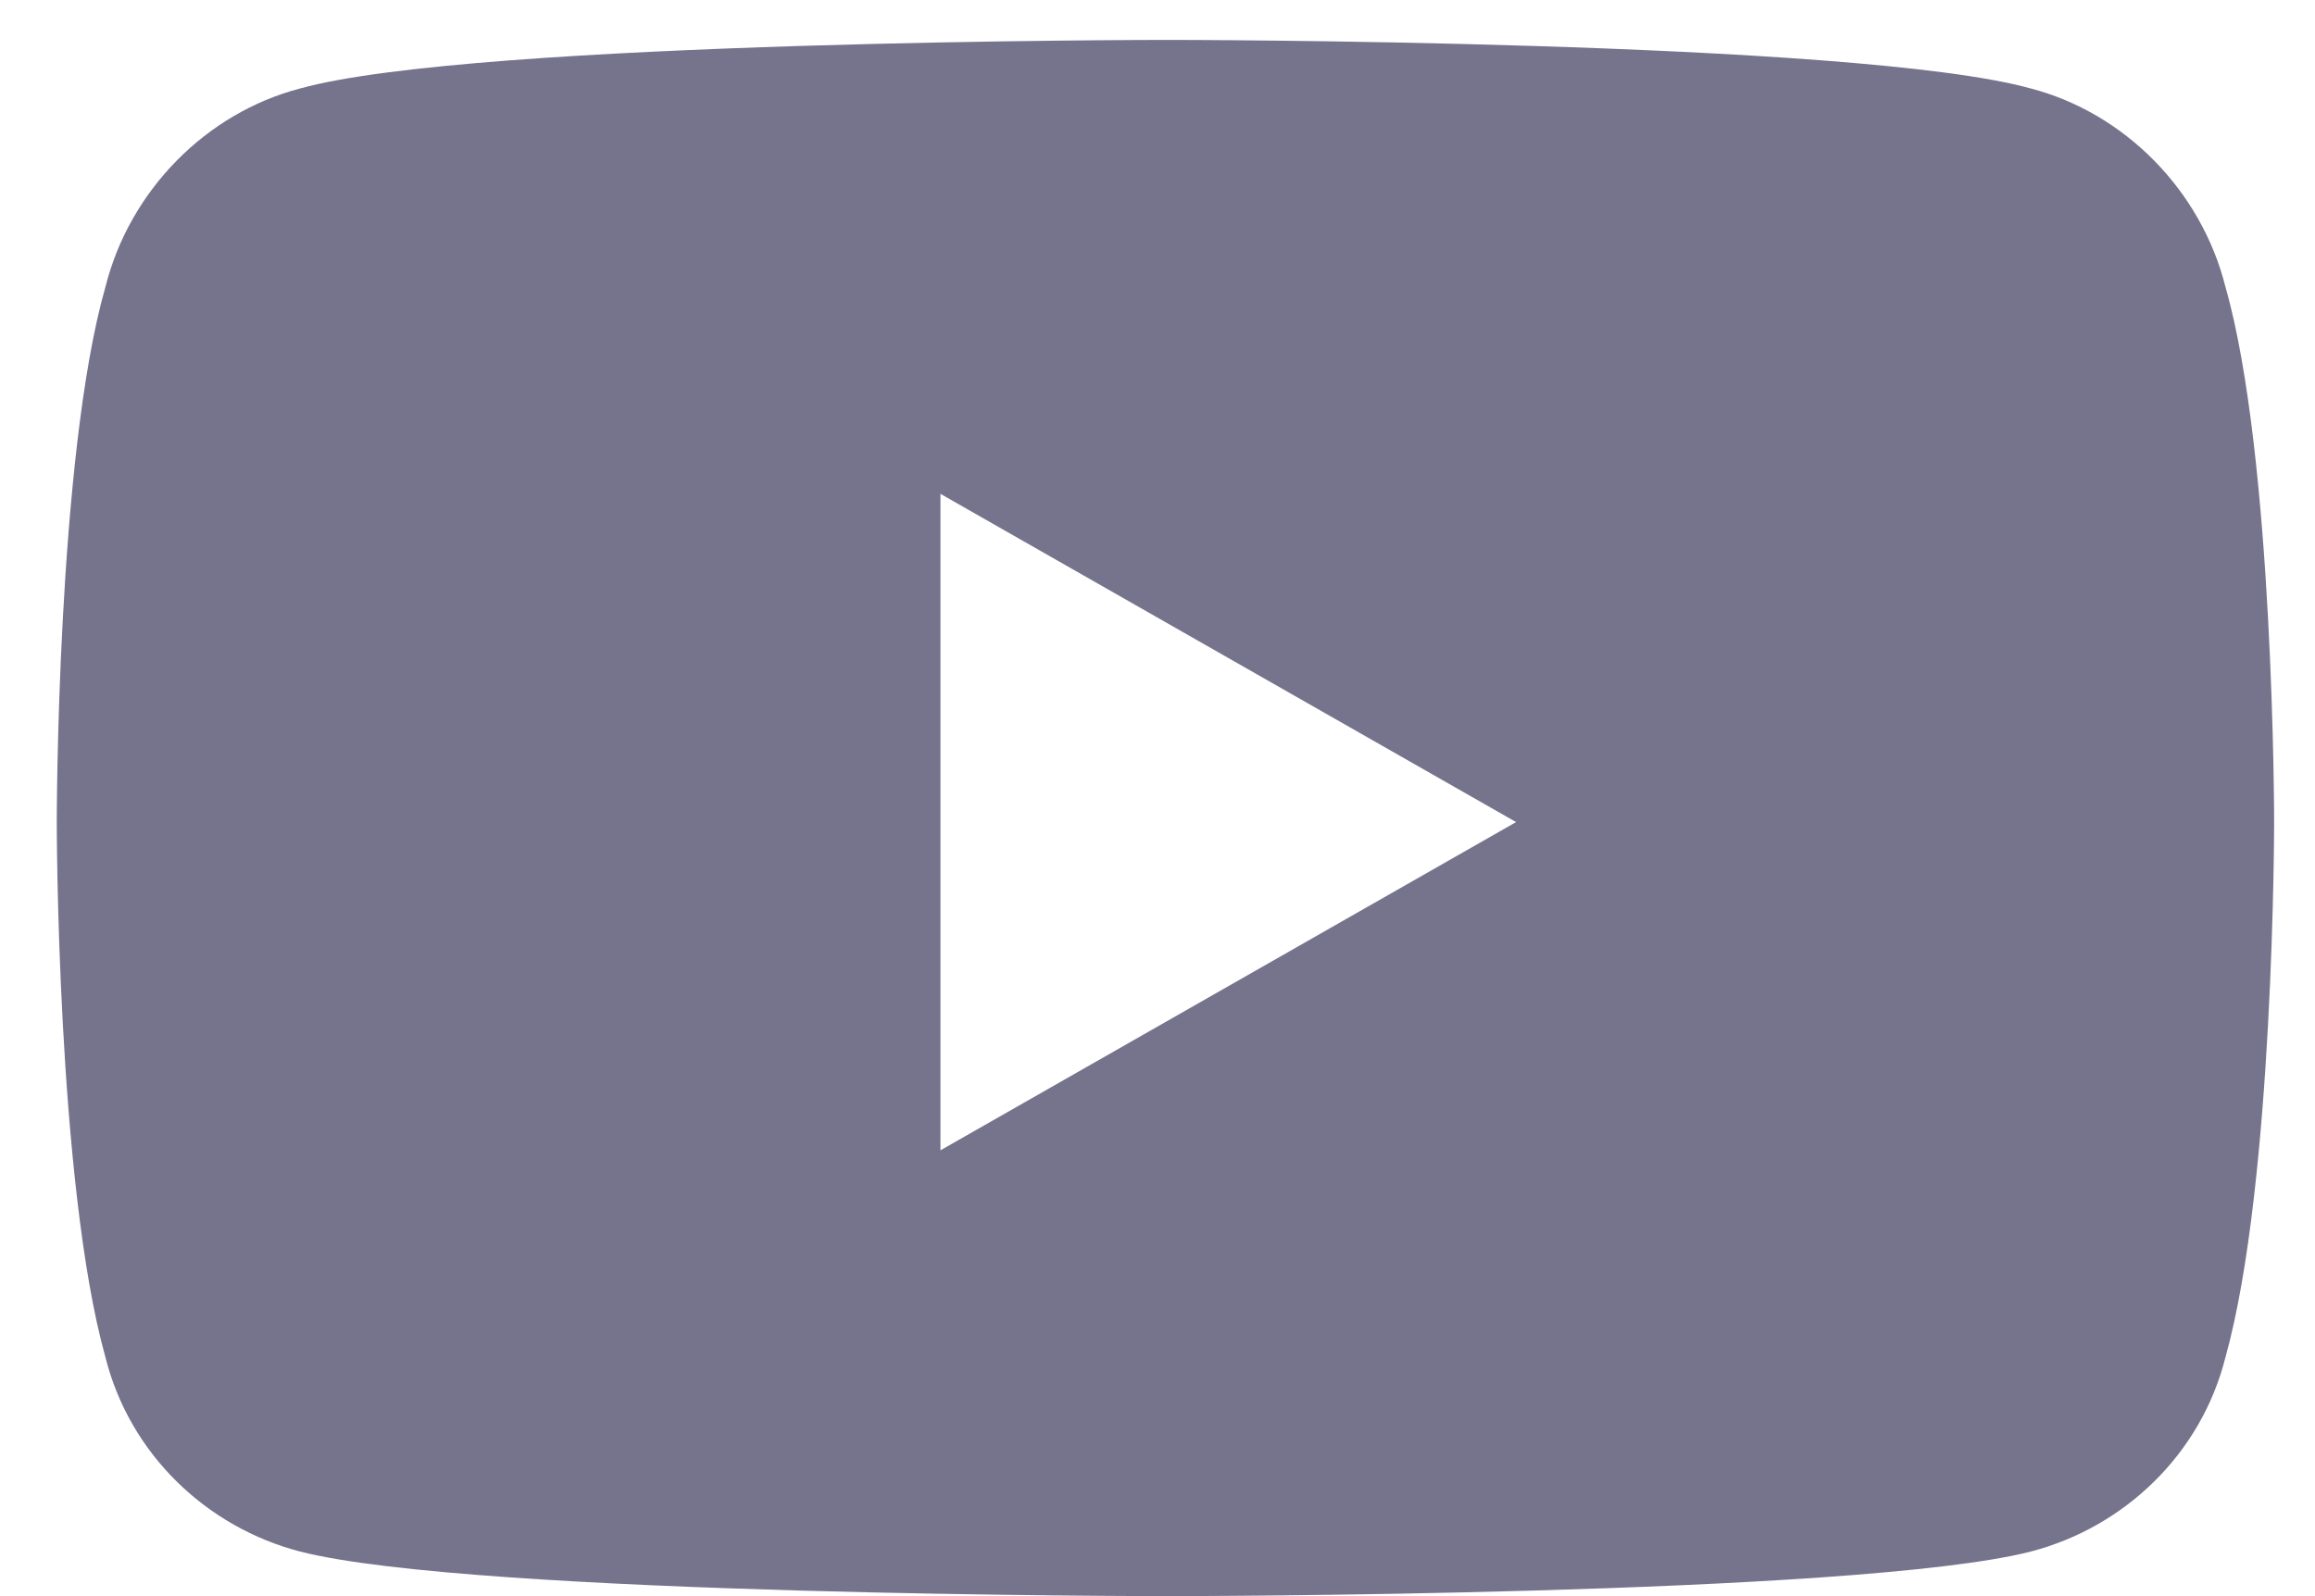 <svg width="29" height="20" viewBox="0 0 29 20" fill="none" xmlns="http://www.w3.org/2000/svg">
<path opacity="0.6" d="M27.879 3.598C27.574 2.379 26.609 1.414 25.441 1.109C23.258 0.5 14.625 0.5 14.625 0.5C14.625 0.5 5.941 0.5 3.758 1.109C2.59 1.414 1.625 2.379 1.32 3.598C0.711 5.73 0.711 10.301 0.711 10.301C0.711 10.301 0.711 14.82 1.32 17.004C1.625 18.223 2.59 19.137 3.758 19.441C5.941 20 14.625 20 14.625 20C14.625 20 23.258 20 25.441 19.441C26.609 19.137 27.574 18.223 27.879 17.004C28.488 14.82 28.488 10.301 28.488 10.301C28.488 10.301 28.488 5.73 27.879 3.598ZM11.781 14.414V6.188L18.992 10.301L11.781 14.414Z" fill="#1C1642"/>
</svg>
